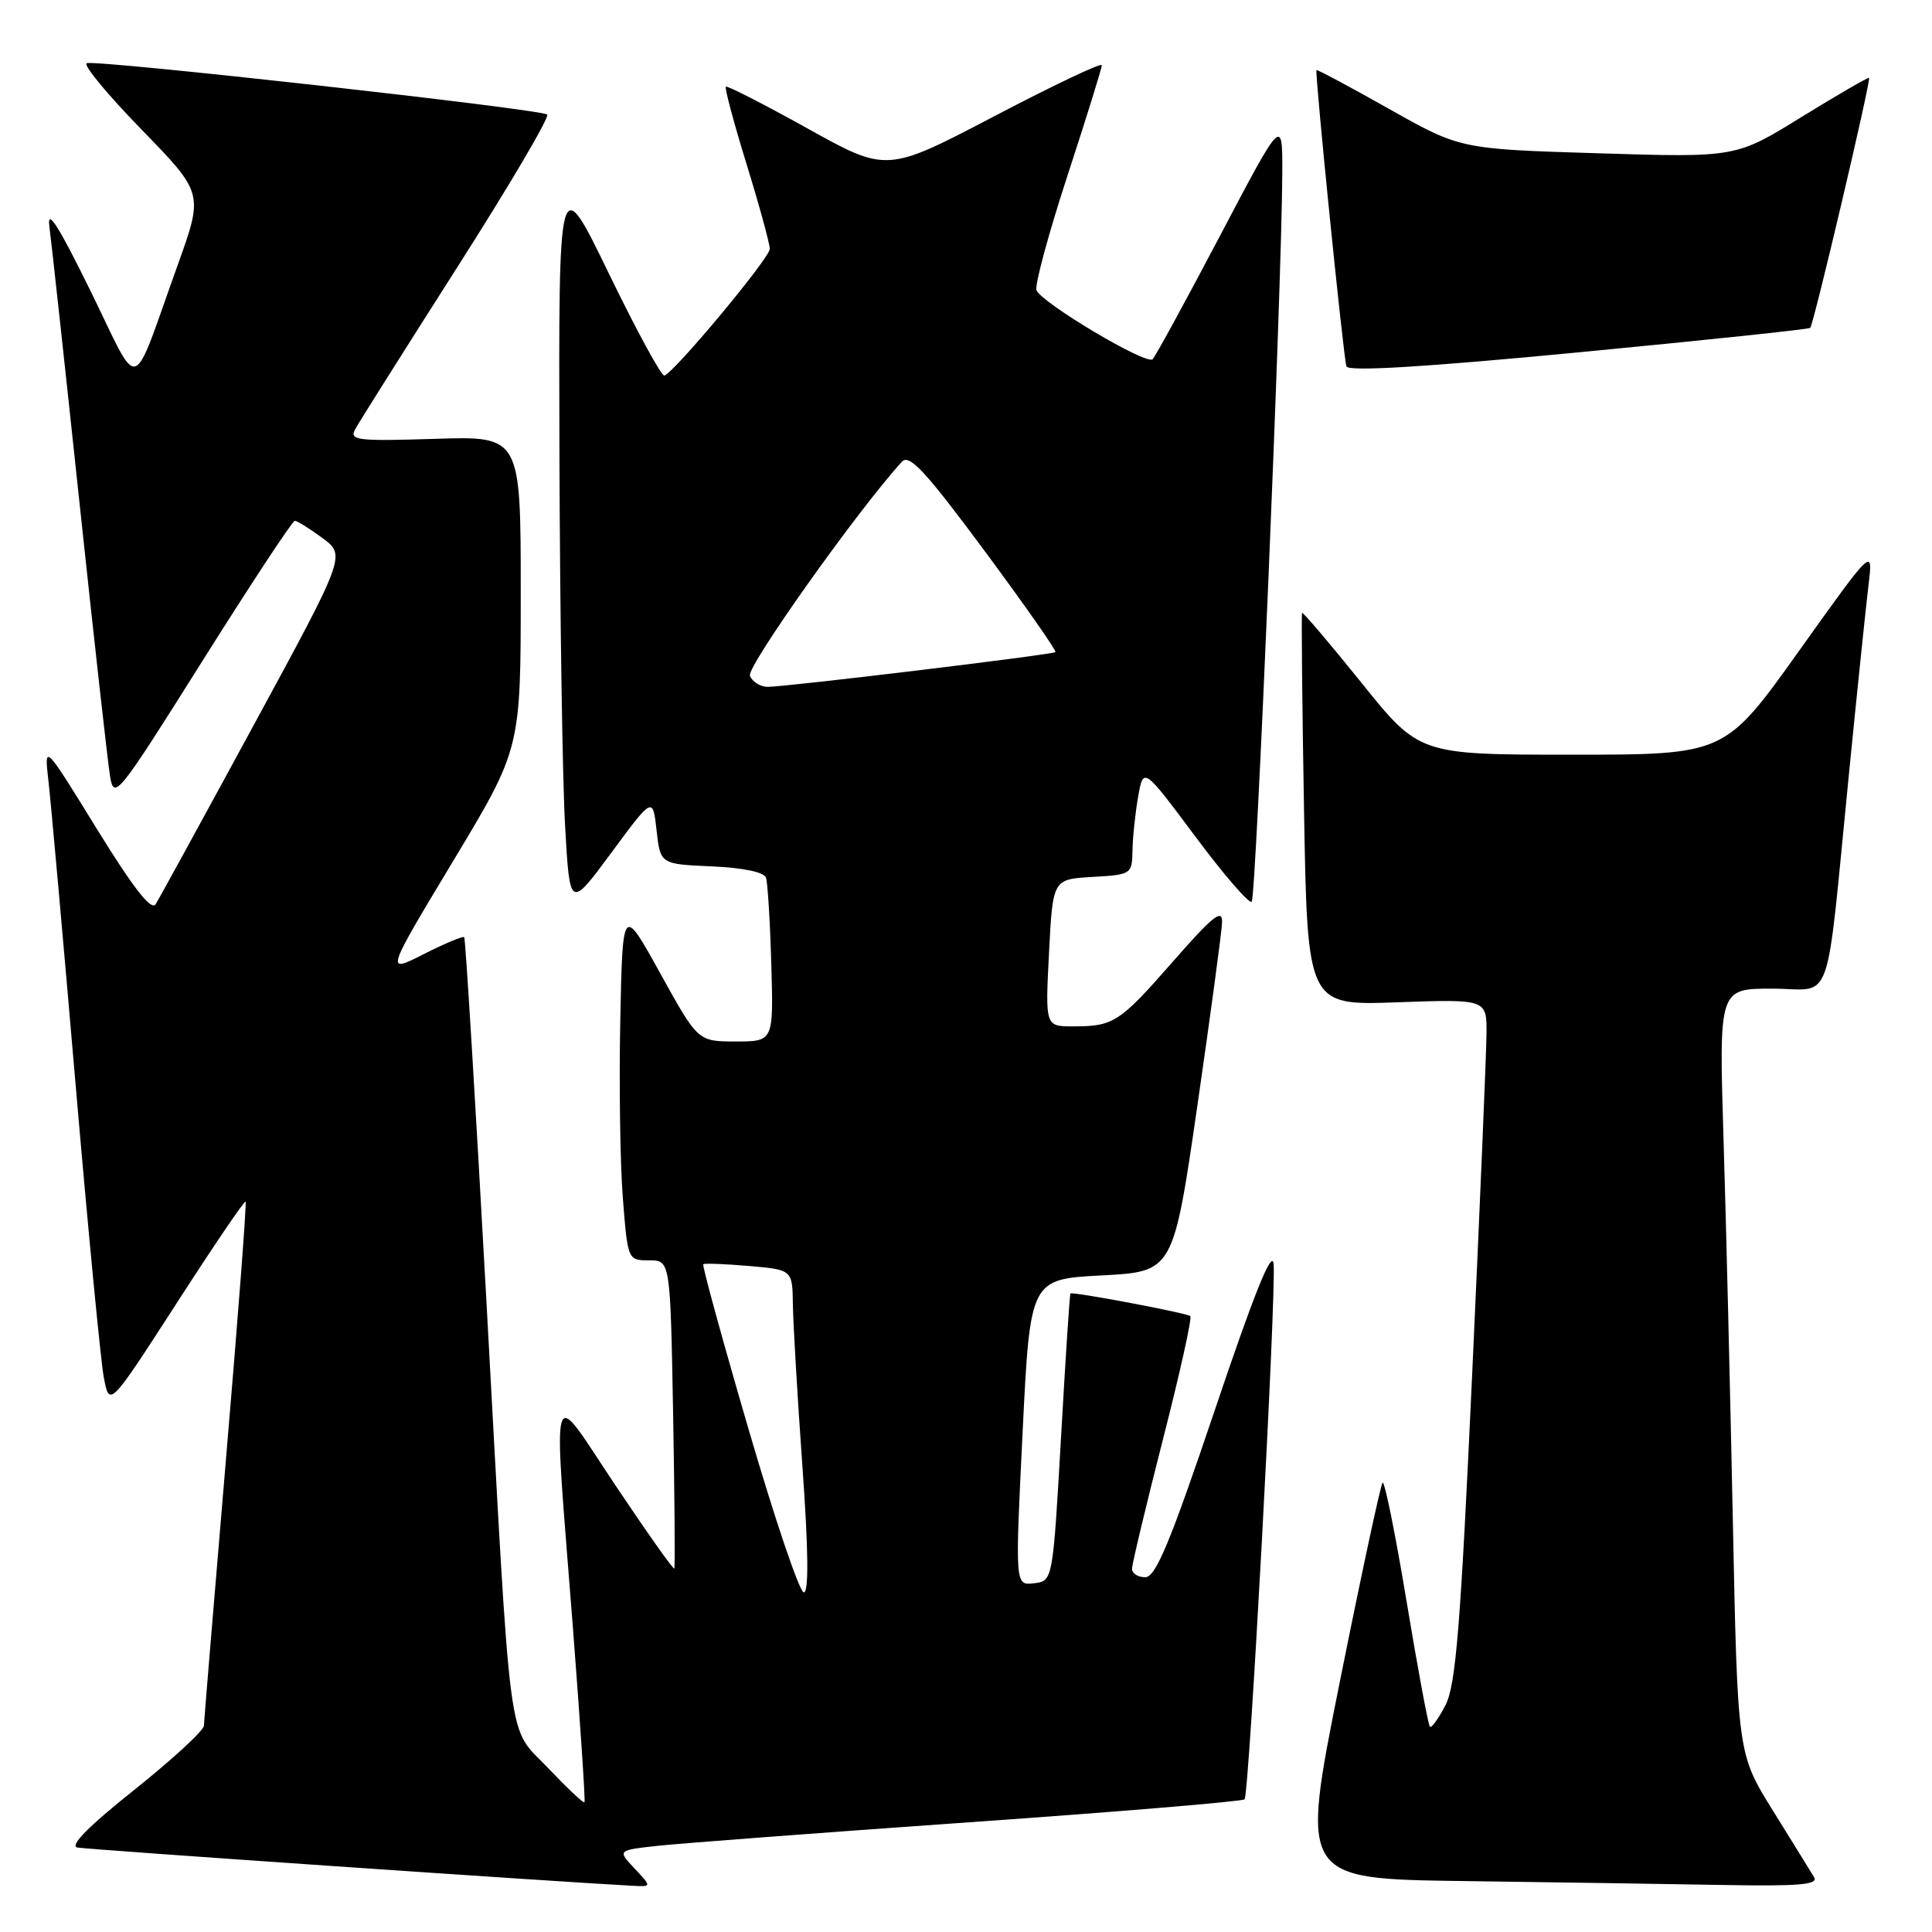 <?xml version="1.0" encoding="UTF-8" standalone="no"?>
<!DOCTYPE svg PUBLIC "-//W3C//DTD SVG 1.1//EN" "http://www.w3.org/Graphics/SVG/1.1/DTD/svg11.dtd" >
<svg xmlns="http://www.w3.org/2000/svg" xmlns:xlink="http://www.w3.org/1999/xlink" version="1.1" viewBox="0 0 256 256">
 <g >
 <path fill="currentColor"
d=" M 84.08 247.58 C 81.81 245.17 81.81 245.17 87.15 244.58 C 90.09 244.26 108.68 242.85 128.45 241.46 C 148.23 240.07 164.63 238.70 164.91 238.42 C 165.53 237.80 169.11 171.71 168.76 167.50 C 168.58 165.42 166.20 171.31 161.00 186.75 C 155.05 204.39 153.14 208.99 151.75 208.99 C 150.79 209.00 150.00 208.49 150.00 207.87 C 150.00 207.25 151.84 199.56 154.08 190.79 C 156.33 182.01 157.97 174.64 157.72 174.39 C 157.32 173.99 142.23 171.14 141.84 171.39 C 141.74 171.45 141.18 180.05 140.59 190.50 C 139.50 209.50 139.50 209.50 137.00 209.79 C 134.50 210.09 134.50 210.09 135.50 189.79 C 136.50 169.50 136.50 169.50 145.98 169.00 C 155.46 168.50 155.46 168.50 158.66 146.50 C 160.41 134.40 161.89 123.46 161.93 122.20 C 161.99 120.35 160.69 121.39 155.47 127.35 C 148.33 135.51 147.57 136.00 142.17 136.00 C 138.50 136.00 138.50 136.00 139.00 126.25 C 139.50 116.50 139.50 116.50 144.75 116.20 C 149.91 115.90 150.00 115.84 150.06 112.70 C 150.09 110.94 150.43 107.73 150.81 105.56 C 151.51 101.62 151.51 101.62 158.39 110.85 C 162.17 115.92 165.53 119.81 165.86 119.48 C 166.44 118.89 169.84 37.99 169.91 23.00 C 169.94 15.50 169.94 15.50 161.67 31.22 C 157.12 39.87 153.09 47.24 152.73 47.60 C 151.92 48.42 137.99 40.13 137.34 38.45 C 137.09 37.79 138.93 30.97 141.44 23.29 C 143.95 15.62 146.00 9.02 146.00 8.64 C 146.00 8.25 139.59 11.29 131.75 15.40 C 117.50 22.86 117.50 22.86 107.00 17.02 C 101.22 13.81 96.36 11.32 96.18 11.49 C 96.00 11.67 97.24 16.29 98.93 21.77 C 100.62 27.24 102.00 32.29 102.00 32.99 C 102.00 34.17 89.52 49.17 88.04 49.77 C 87.67 49.92 84.37 43.85 80.69 36.27 C 74.01 22.50 74.01 22.50 74.13 60.50 C 74.20 81.40 74.53 103.44 74.88 109.47 C 75.50 120.44 75.50 120.44 81.00 113.00 C 86.50 105.55 86.50 105.55 87.00 110.03 C 87.50 114.50 87.50 114.50 94.30 114.80 C 98.47 114.98 101.25 115.56 101.50 116.30 C 101.72 116.96 102.04 122.11 102.20 127.75 C 102.50 138.00 102.50 138.00 97.49 138.00 C 92.48 138.00 92.48 138.00 87.49 128.98 C 82.50 119.95 82.50 119.95 82.19 135.23 C 82.02 143.63 82.17 154.21 82.53 158.75 C 83.18 166.98 83.19 167.00 86.00 167.00 C 88.82 167.00 88.82 167.00 89.19 187.25 C 89.39 198.39 89.46 207.65 89.35 207.84 C 89.24 208.03 85.74 203.08 81.57 196.85 C 72.68 183.54 73.27 181.61 75.90 215.50 C 76.88 228.15 77.57 238.64 77.45 238.81 C 77.32 238.98 75.17 236.95 72.66 234.31 C 67.12 228.47 67.81 233.65 64.43 172.00 C 62.99 145.88 61.68 124.36 61.51 124.18 C 61.34 124.01 58.92 125.02 56.14 126.43 C 51.07 129.00 51.07 129.00 60.04 114.10 C 69.00 99.21 69.00 99.21 69.00 78.50 C 69.00 57.78 69.00 57.78 57.60 58.15 C 47.31 58.47 46.28 58.35 47.06 56.88 C 47.54 55.99 53.60 46.38 60.52 35.52 C 67.45 24.67 72.84 15.51 72.51 15.18 C 71.80 14.47 12.98 7.91 11.50 8.37 C 10.95 8.55 14.20 12.49 18.73 17.14 C 26.96 25.60 26.96 25.60 23.57 35.05 C 17.23 52.68 18.72 52.24 11.97 38.50 C 7.75 29.91 6.21 27.49 6.54 30.00 C 6.80 31.93 8.59 48.35 10.52 66.50 C 12.45 84.65 14.28 101.01 14.58 102.84 C 15.11 106.06 15.58 105.47 26.81 87.60 C 33.24 77.38 38.75 69.01 39.06 69.01 C 39.36 69.00 41.01 70.03 42.72 71.29 C 45.83 73.59 45.83 73.59 33.64 96.04 C 26.93 108.40 21.08 119.09 20.62 119.82 C 20.05 120.73 17.66 117.66 12.82 109.82 C 5.85 98.50 5.85 98.50 6.42 103.50 C 6.74 106.25 8.35 124.25 10.00 143.50 C 11.65 162.75 13.34 180.30 13.75 182.49 C 14.50 186.48 14.50 186.48 23.39 172.71 C 28.27 165.13 32.39 159.06 32.54 159.22 C 32.70 159.37 31.52 174.80 29.93 193.50 C 28.35 212.20 27.04 228.02 27.02 228.66 C 27.01 229.30 22.86 233.12 17.80 237.16 C 11.66 242.05 9.16 244.60 10.27 244.81 C 11.62 245.07 74.82 249.42 83.92 249.88 C 86.35 250.00 86.35 250.00 84.08 247.58 Z  M 240.38 248.75 C 239.97 248.06 237.52 244.10 234.94 239.95 C 230.24 232.40 230.24 232.40 229.61 201.45 C 229.26 184.43 228.71 161.61 228.37 150.75 C 227.77 131.00 227.77 131.00 234.82 131.00 C 243.05 131.00 241.82 134.46 245.00 102.50 C 246.09 91.50 247.26 80.25 247.59 77.50 C 248.19 72.50 248.19 72.50 238.38 86.25 C 228.57 100.00 228.57 100.00 208.32 100.00 C 188.06 100.00 188.06 100.00 180.40 90.47 C 176.18 85.23 172.64 81.06 172.53 81.22 C 172.43 81.37 172.54 93.14 172.79 107.37 C 173.24 133.24 173.24 133.24 185.12 132.81 C 197.00 132.39 197.00 132.39 196.97 136.95 C 196.95 139.45 196.10 159.77 195.07 182.10 C 193.53 215.54 192.91 223.28 191.53 225.95 C 190.61 227.73 189.68 229.01 189.47 228.80 C 189.25 228.59 187.86 221.12 186.38 212.20 C 184.90 203.28 183.47 196.20 183.20 196.46 C 182.94 196.73 180.38 208.65 177.51 222.95 C 172.30 248.96 172.30 248.96 193.90 249.25 C 205.78 249.41 221.26 249.64 228.31 249.77 C 238.33 249.95 240.96 249.73 240.38 248.75 Z  M 239.86 43.45 C 240.31 43.03 247.94 10.61 247.66 10.32 C 247.54 10.21 243.53 12.54 238.73 15.49 C 230.02 20.88 230.02 20.88 211.76 20.31 C 193.50 19.75 193.50 19.75 184.04 14.42 C 178.84 11.49 174.52 9.18 174.44 9.29 C 174.20 9.66 178.02 47.46 178.41 48.55 C 178.66 49.25 188.71 48.65 209.14 46.69 C 225.84 45.09 239.66 43.63 239.86 43.45 Z  M 99.19 189.39 C 95.72 177.51 93.02 167.67 93.19 167.52 C 93.36 167.37 96.09 167.48 99.25 167.75 C 105.00 168.25 105.00 168.25 105.06 172.87 C 105.10 175.42 105.66 185.04 106.32 194.25 C 107.12 205.38 107.18 211.00 106.51 211.00 C 105.95 211.00 102.66 201.27 99.19 189.39 Z  M 99.37 89.53 C 98.92 88.35 113.68 67.55 119.51 61.18 C 120.48 60.11 122.61 62.40 130.46 72.99 C 135.81 80.22 140.04 86.26 139.85 86.41 C 139.39 86.76 104.03 91.03 101.72 91.01 C 100.74 91.01 99.68 90.34 99.37 89.53 Z "/>
</g>
</svg>